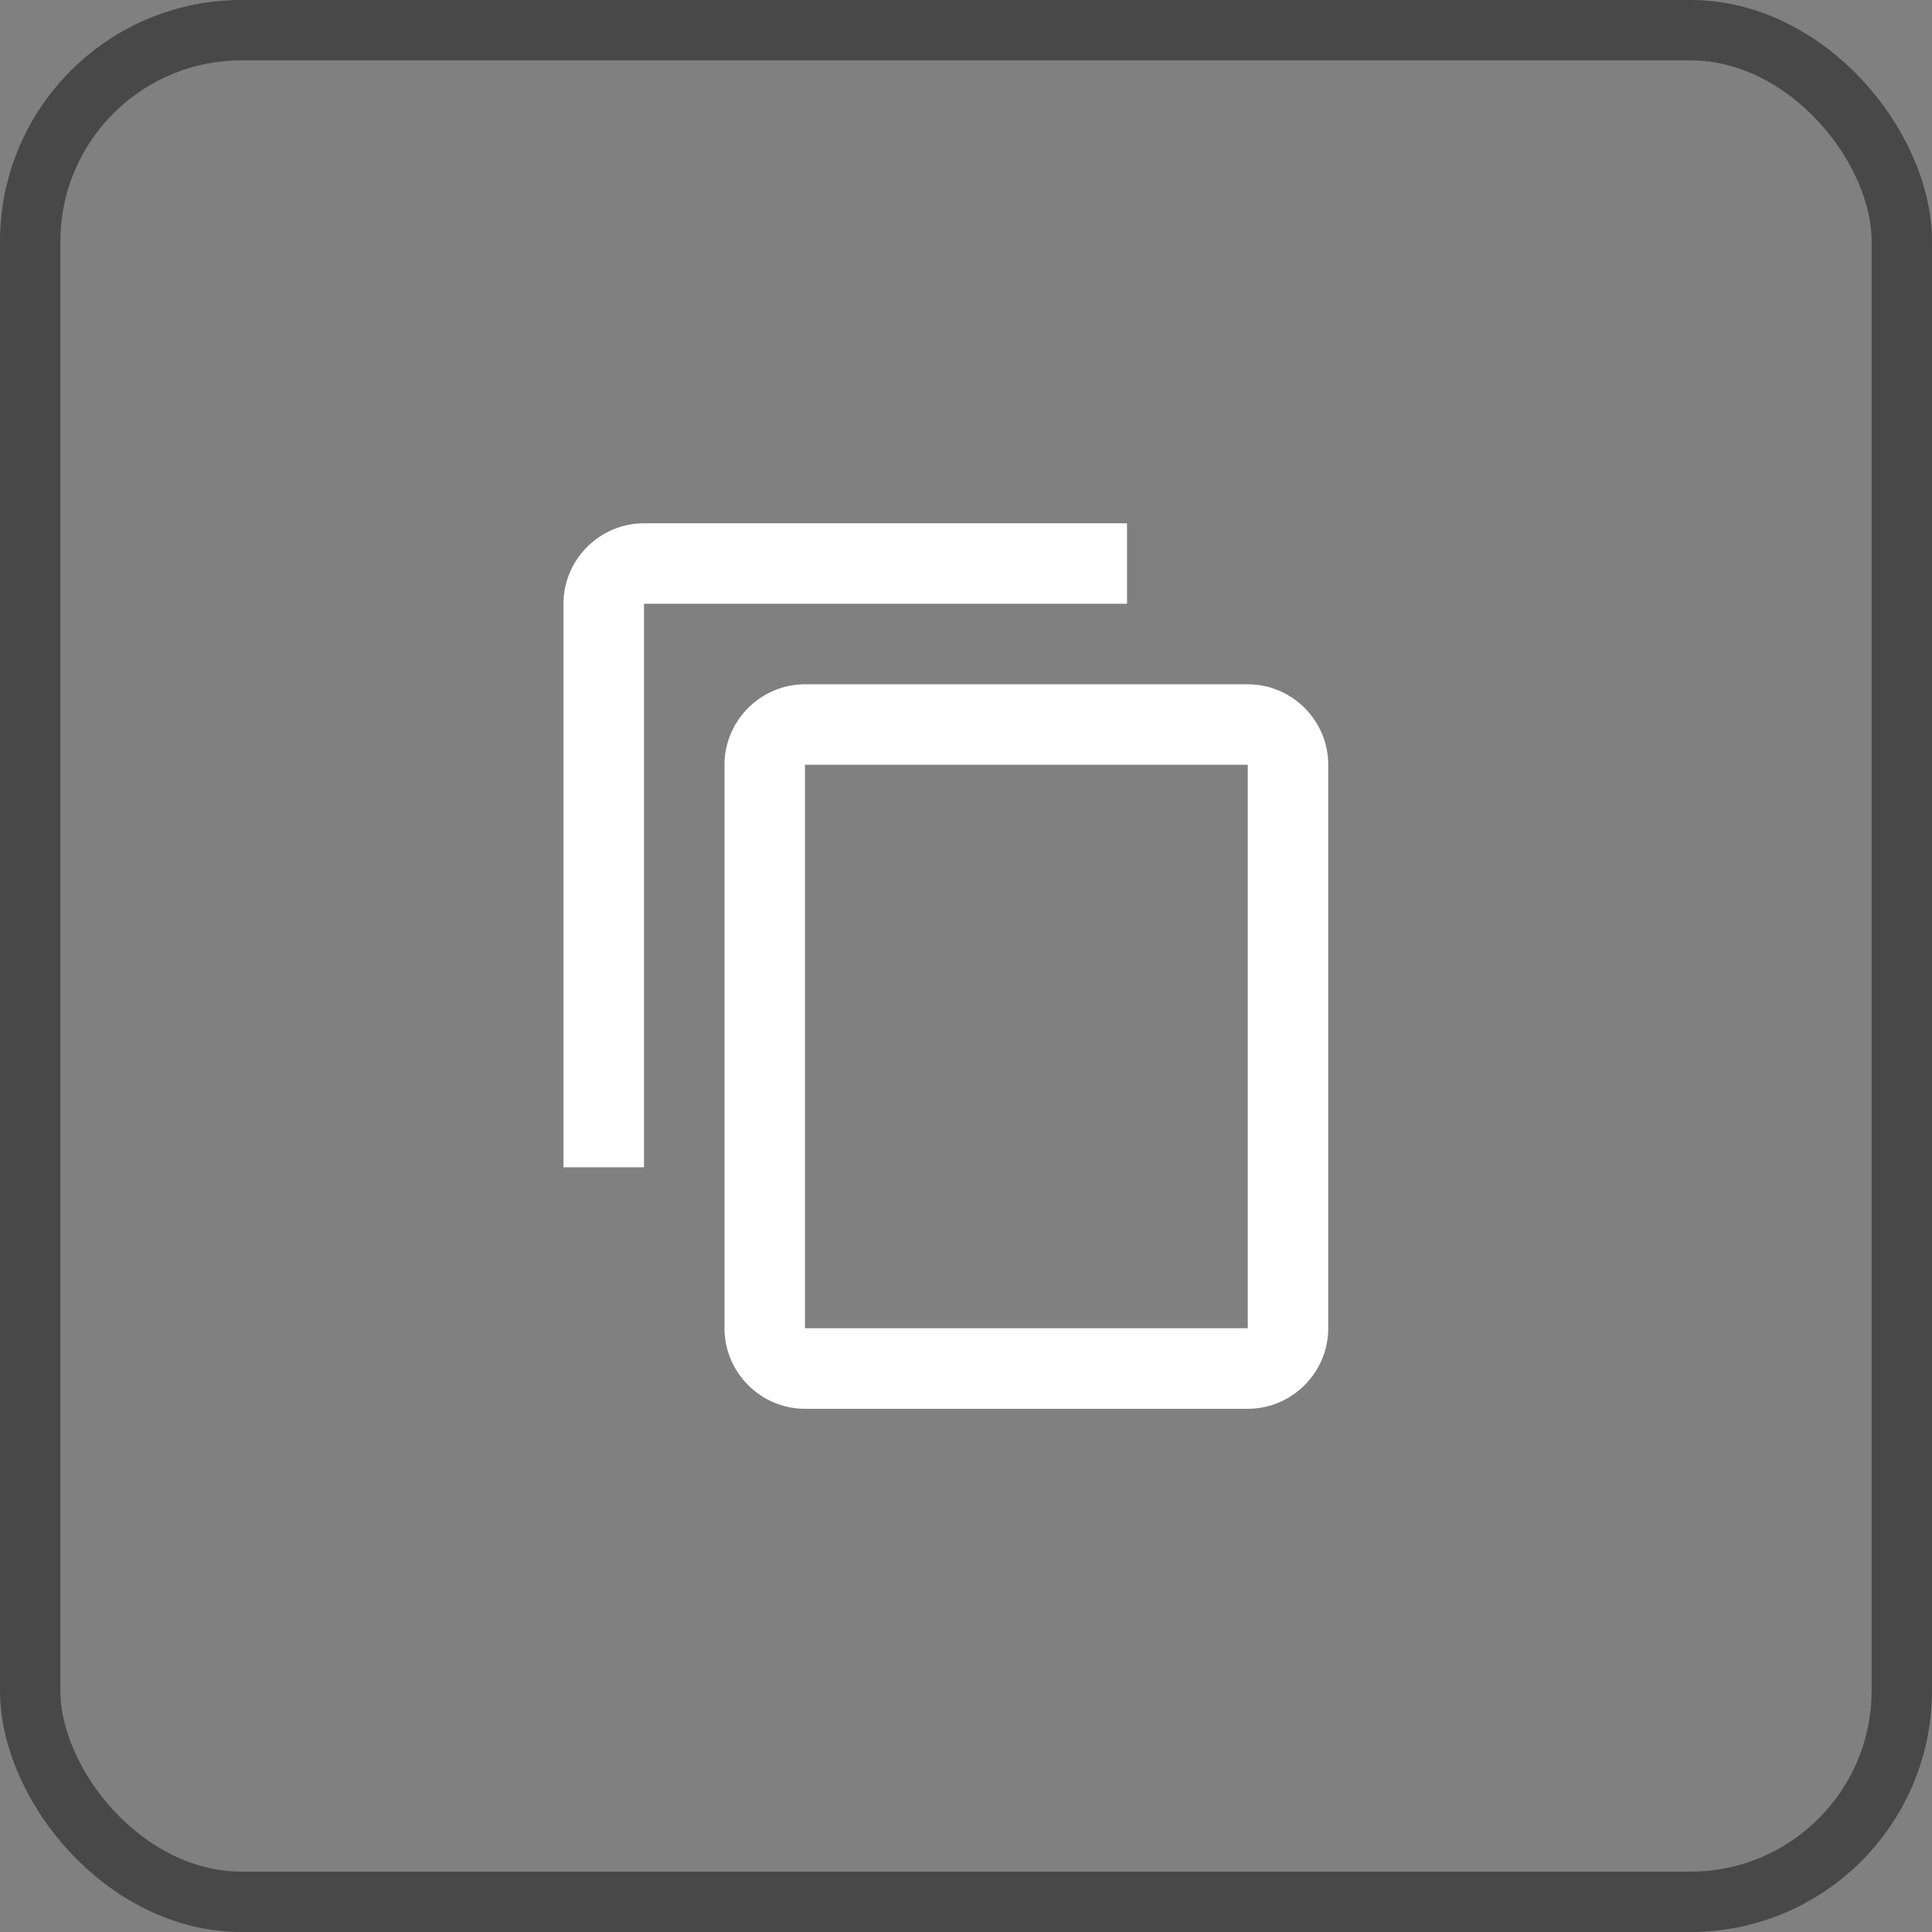 <svg width="32" height="32" viewBox="0 0 32 32" fill="none" xmlns="http://www.w3.org/2000/svg">
<rect x="0" y="0" width="32" height="32" fill="#808080" stroke="none"/>
<g clip-path="url(#clip0_378_16753)">
<path d="M18.667 8.667H10.667C9.933 8.667 9.333 9.267 9.333 10V19.334H10.667V10H18.667V8.667ZM20.667 11.334H13.333C12.6 11.334 12 11.934 12 12.667V22C12 22.734 12.6 23.334 13.333 23.334H20.667C21.4 23.334 22 22.734 22 22V12.667C22 11.934 21.4 11.334 20.667 11.334ZM20.667 22H13.333V12.667H20.667V22Z" fill="white"/>
</g>
<rect x="0.5" y="0.5" width="31" height="31" rx="3.5" stroke="#484848"/>
<defs>
<clipPath id="clip0_378_16753">
<rect width="16" height="16" fill="white" transform="translate(8 8)"/>
</clipPath>
</defs>
</svg>
